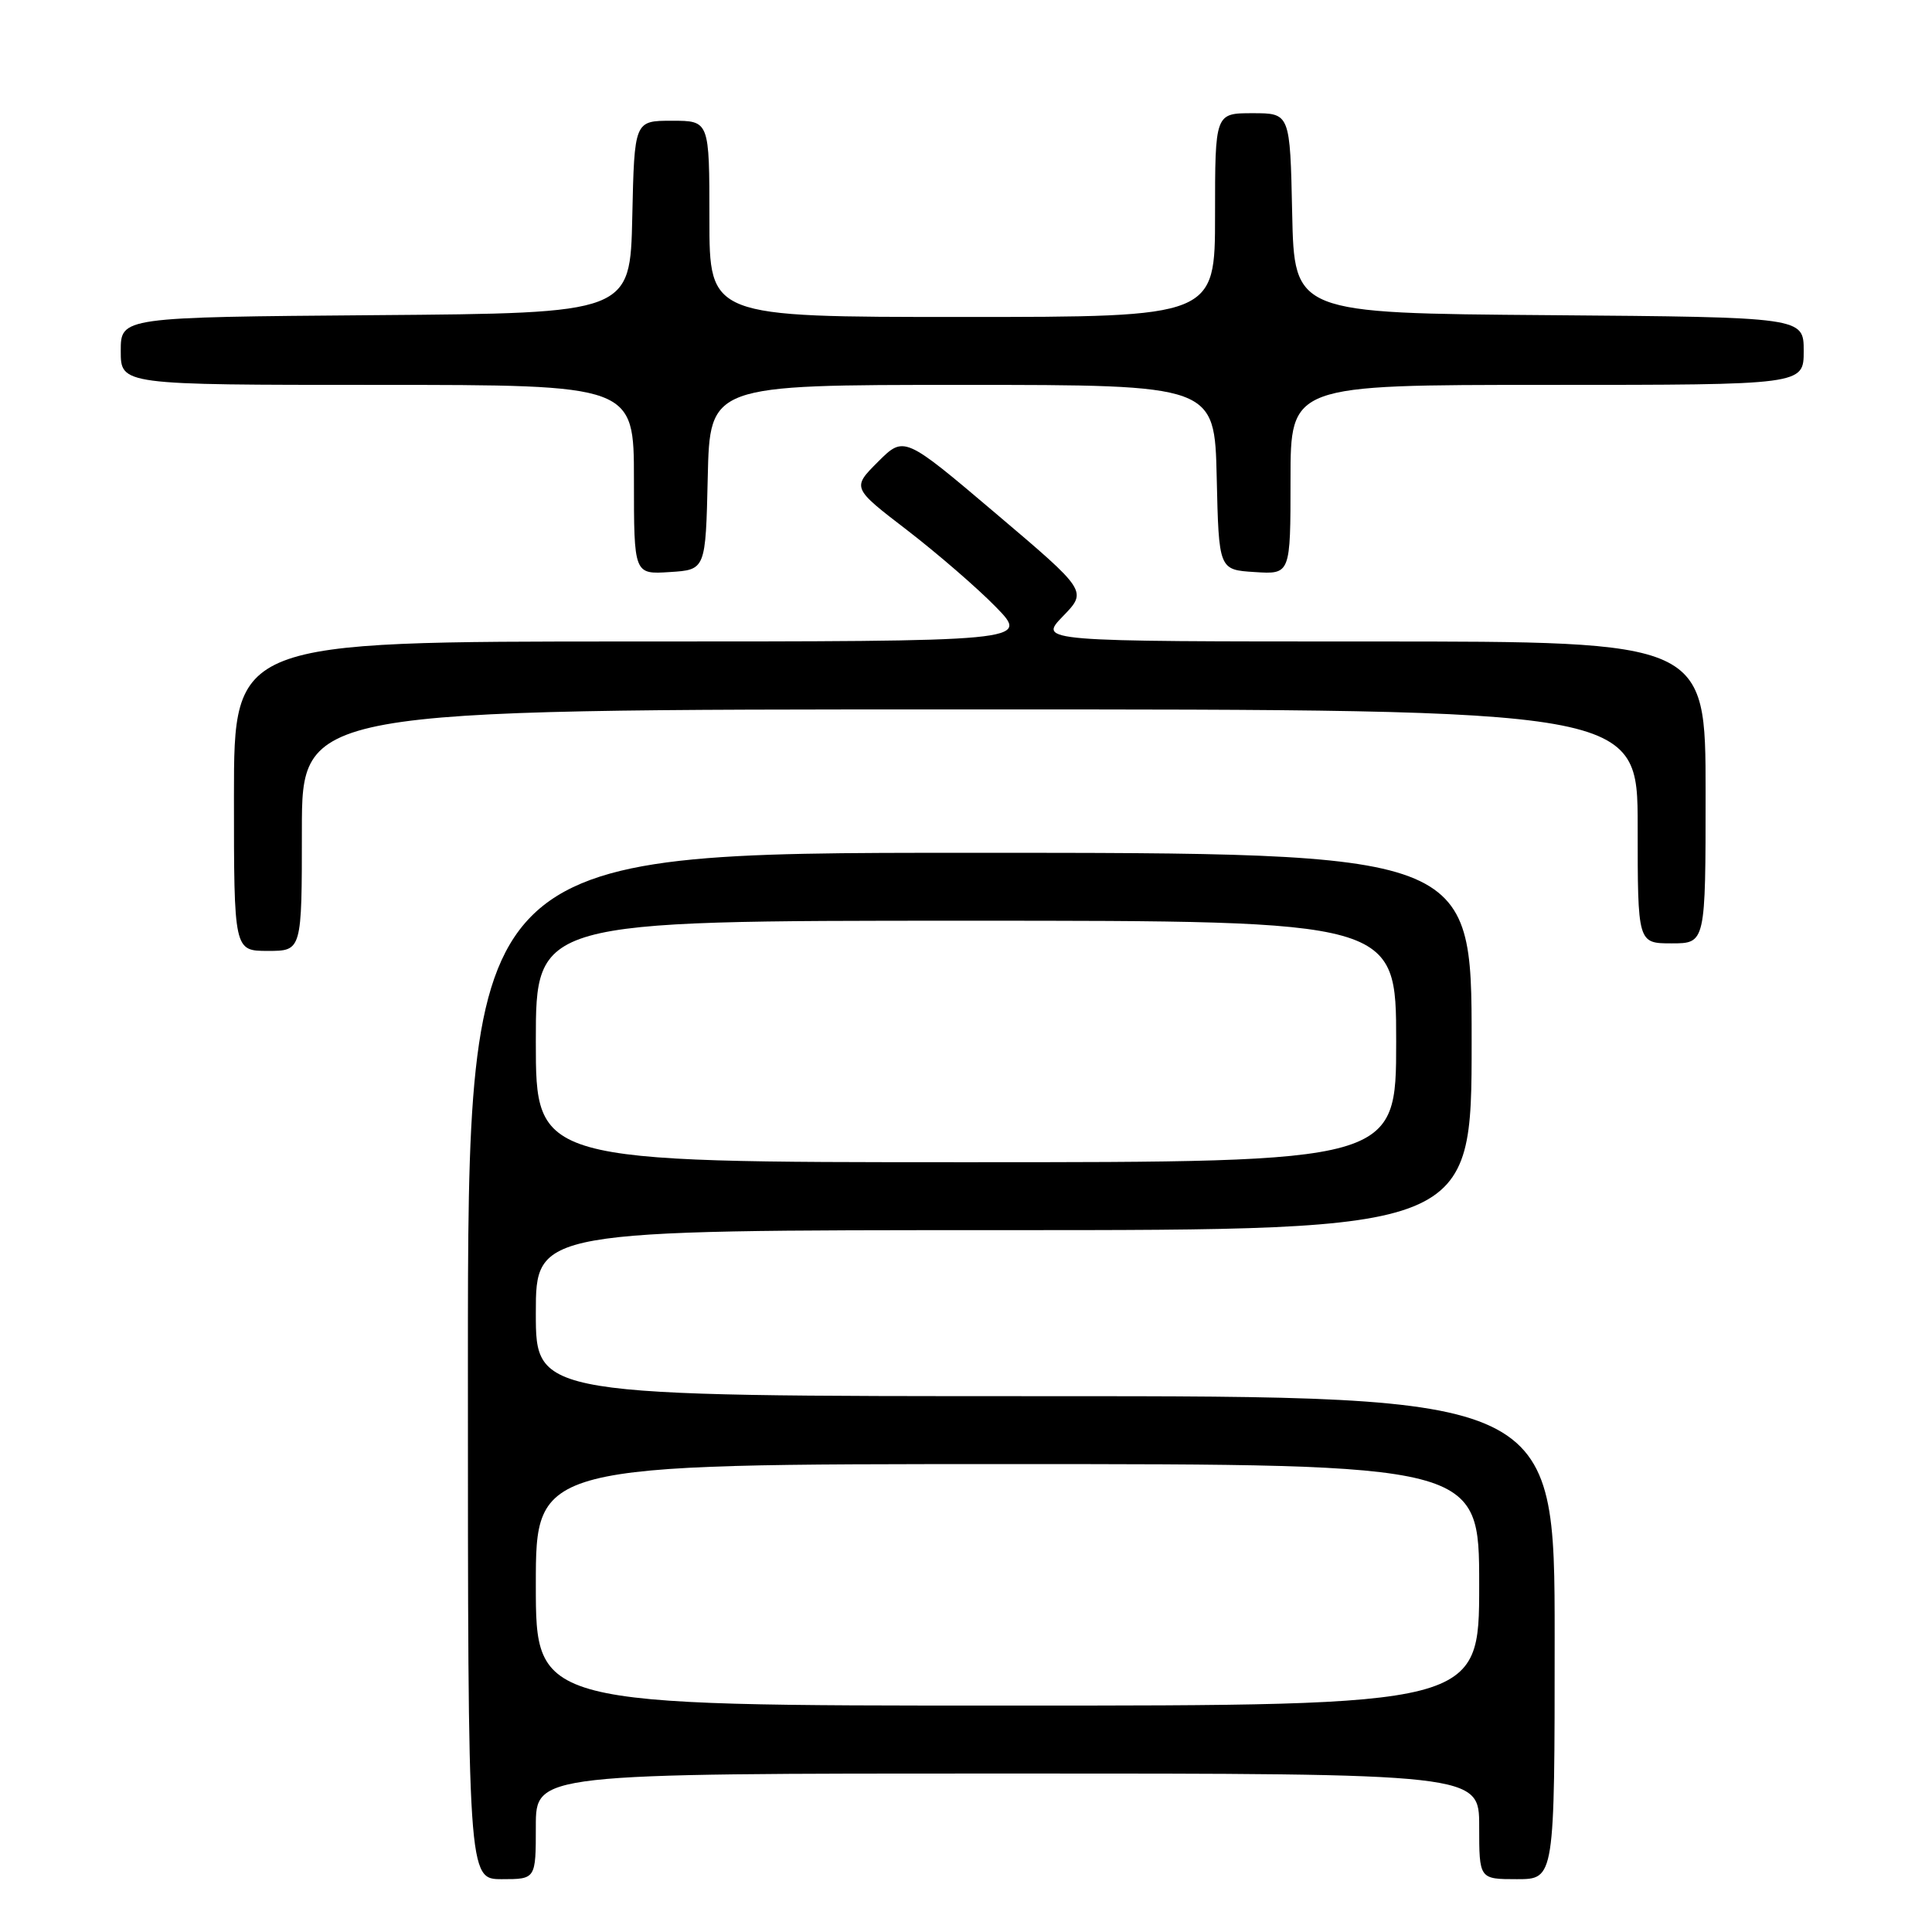 <?xml version="1.0" encoding="UTF-8" standalone="no"?>
<!DOCTYPE svg PUBLIC "-//W3C//DTD SVG 1.1//EN" "http://www.w3.org/Graphics/SVG/1.1/DTD/svg11.dtd" >
<svg xmlns="http://www.w3.org/2000/svg" xmlns:xlink="http://www.w3.org/1999/xlink" version="1.1" viewBox="0 0 256 256">
 <g >
 <path fill="currentColor"
d=" M 71.00 242.00 C 71.00 235.00 71.00 235.00 133.50 235.00 C 196.00 235.00 196.00 235.00 196.00 242.00 C 196.00 249.00 196.00 249.00 201.00 249.00 C 206.00 249.00 206.00 249.00 206.00 217.00 C 206.00 185.00 206.00 185.00 138.50 185.00 C 71.00 185.00 71.00 185.00 71.00 174.00 C 71.00 163.00 71.00 163.00 133.00 163.00 C 195.00 163.00 195.00 163.00 195.00 138.00 C 195.00 113.00 195.00 113.00 128.50 113.00 C 62.00 113.00 62.00 113.00 62.00 181.00 C 62.00 249.00 62.00 249.00 66.50 249.00 C 71.00 249.00 71.00 249.00 71.00 242.00 Z  M 40.00 110.00 C 40.00 94.00 40.00 94.00 128.50 94.00 C 217.00 94.00 217.00 94.00 217.00 109.50 C 217.00 125.00 217.00 125.00 221.50 125.00 C 226.00 125.00 226.00 125.00 226.00 105.00 C 226.00 85.00 226.00 85.00 181.80 85.00 C 137.61 85.00 137.61 85.00 140.84 81.66 C 144.08 78.32 144.08 78.32 131.94 68.03 C 119.80 57.74 119.80 57.74 116.34 61.19 C 112.89 64.64 112.89 64.64 120.20 70.25 C 124.21 73.34 129.51 77.92 131.96 80.43 C 136.42 85.00 136.42 85.00 83.71 85.00 C 31.00 85.00 31.00 85.00 31.00 105.50 C 31.00 126.00 31.00 126.00 35.50 126.00 C 40.00 126.00 40.00 126.00 40.00 110.00 Z  M 93.78 63.25 C 94.06 51.00 94.06 51.00 127.50 51.00 C 160.94 51.00 160.94 51.00 161.22 63.25 C 161.50 75.50 161.50 75.50 166.25 75.80 C 171.00 76.11 171.00 76.11 171.00 63.55 C 171.00 51.00 171.00 51.00 205.00 51.00 C 239.00 51.00 239.00 51.00 239.00 46.51 C 239.00 42.03 239.00 42.03 205.25 41.76 C 171.50 41.50 171.50 41.50 171.22 28.25 C 170.94 15.00 170.94 15.00 165.97 15.00 C 161.00 15.00 161.00 15.00 161.00 28.50 C 161.00 42.00 161.00 42.00 127.50 42.00 C 94.00 42.00 94.00 42.00 94.00 29.00 C 94.00 16.00 94.00 16.00 89.03 16.00 C 84.06 16.00 84.06 16.00 83.78 28.75 C 83.50 41.50 83.50 41.50 49.75 41.76 C 16.00 42.03 16.00 42.03 16.00 46.51 C 16.00 51.00 16.00 51.00 50.00 51.00 C 84.00 51.00 84.00 51.00 84.00 63.55 C 84.00 76.11 84.00 76.11 88.75 75.80 C 93.50 75.50 93.50 75.50 93.78 63.25 Z  M 71.00 210.00 C 71.00 194.00 71.00 194.00 133.50 194.00 C 196.00 194.00 196.00 194.00 196.00 210.00 C 196.00 226.00 196.00 226.00 133.50 226.00 C 71.00 226.00 71.00 226.00 71.00 210.00 Z  M 71.00 138.00 C 71.00 122.00 71.00 122.00 128.00 122.00 C 185.00 122.00 185.00 122.00 185.00 138.00 C 185.00 154.00 185.00 154.00 128.00 154.00 C 71.00 154.00 71.00 154.00 71.00 138.00 Z "/>
</g>
</svg>